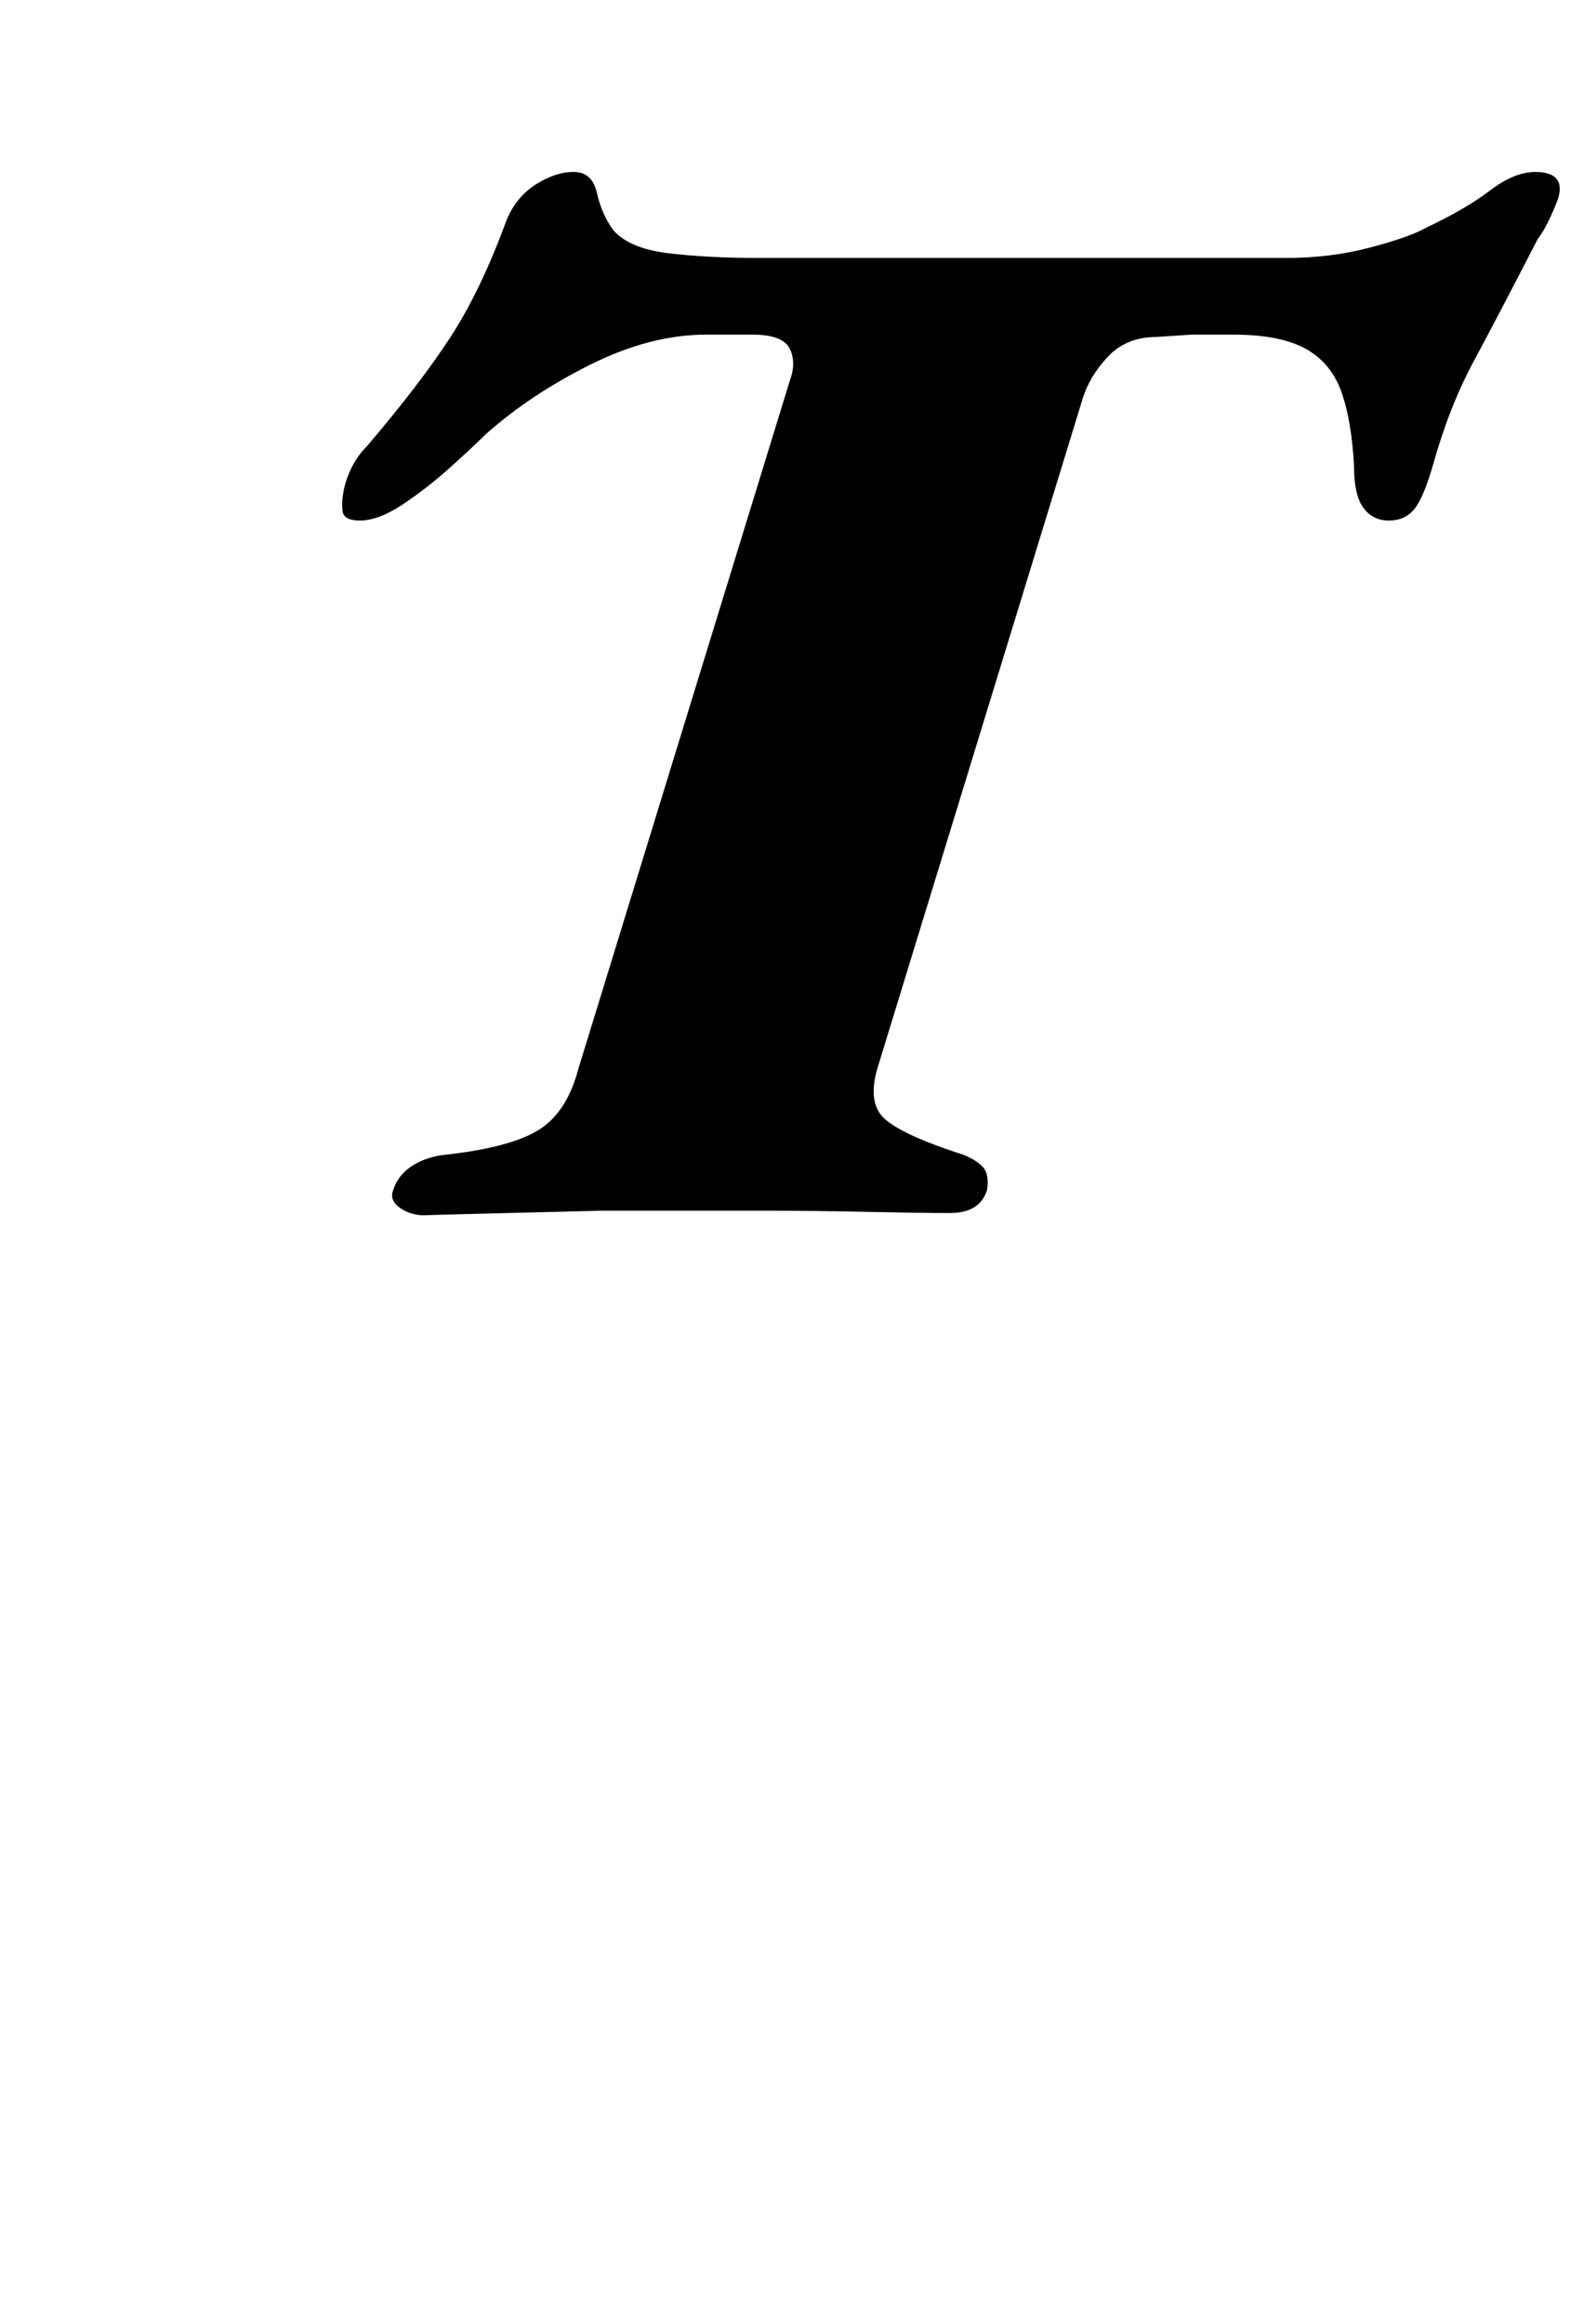 <?xml version="1.0" standalone="no"?>
<!DOCTYPE svg PUBLIC "-//W3C//DTD SVG 1.1//EN" "http://www.w3.org/Graphics/SVG/1.1/DTD/svg11.dtd" >
<svg xmlns="http://www.w3.org/2000/svg" xmlns:xlink="http://www.w3.org/1999/xlink" version="1.1" viewBox="-10 0 682 1000">
  <g transform="matrix(1 0 0 -1 0 800)">
   <path fill="currentColor"
d="M173 277q-6 0 -10.5 3t-3.5 7q2 7 8 11t14 5q28 3 40.5 10.5t17.5 26.5l91 296q3 8 0 14t-16 6h-20q-24 0 -50 -13t-45 -30q-5 -5 -15 -14t-20.5 -16t-18.5 -7q-7 0 -7.5 4t0.5 9t3.5 10t6.5 9q23 27 36 47t24 50q4 10 12.5 15.5t16.5 5.5t10 -9t7 -16q7 -8 24 -10t38 -2
h228q19 0 36 4.5t24 8.5q17 8 27.5 16t19.5 8q13 0 10 -11q-1 -3 -3.5 -8.5t-5.5 -9.5q-17 -33 -27.5 -52.5t-17.5 -44.5q-4 -14 -8 -19t-11 -5t-11 5.5t-4 17.5q-1 20 -5.5 32.5t-15.5 18.5t-31 6h-18t-15 -1q-13 0 -21 -8.5t-11 -18.5l-88 -287q-5 -16 3.5 -23t33.5 -15
q5 -2 8 -5t2 -10q-3 -10 -16 -10t-35.5 0.5t-45.5 0.5h-36h-33t-40.5 -1t-35.5 -1z" />
  </g>

</svg>
